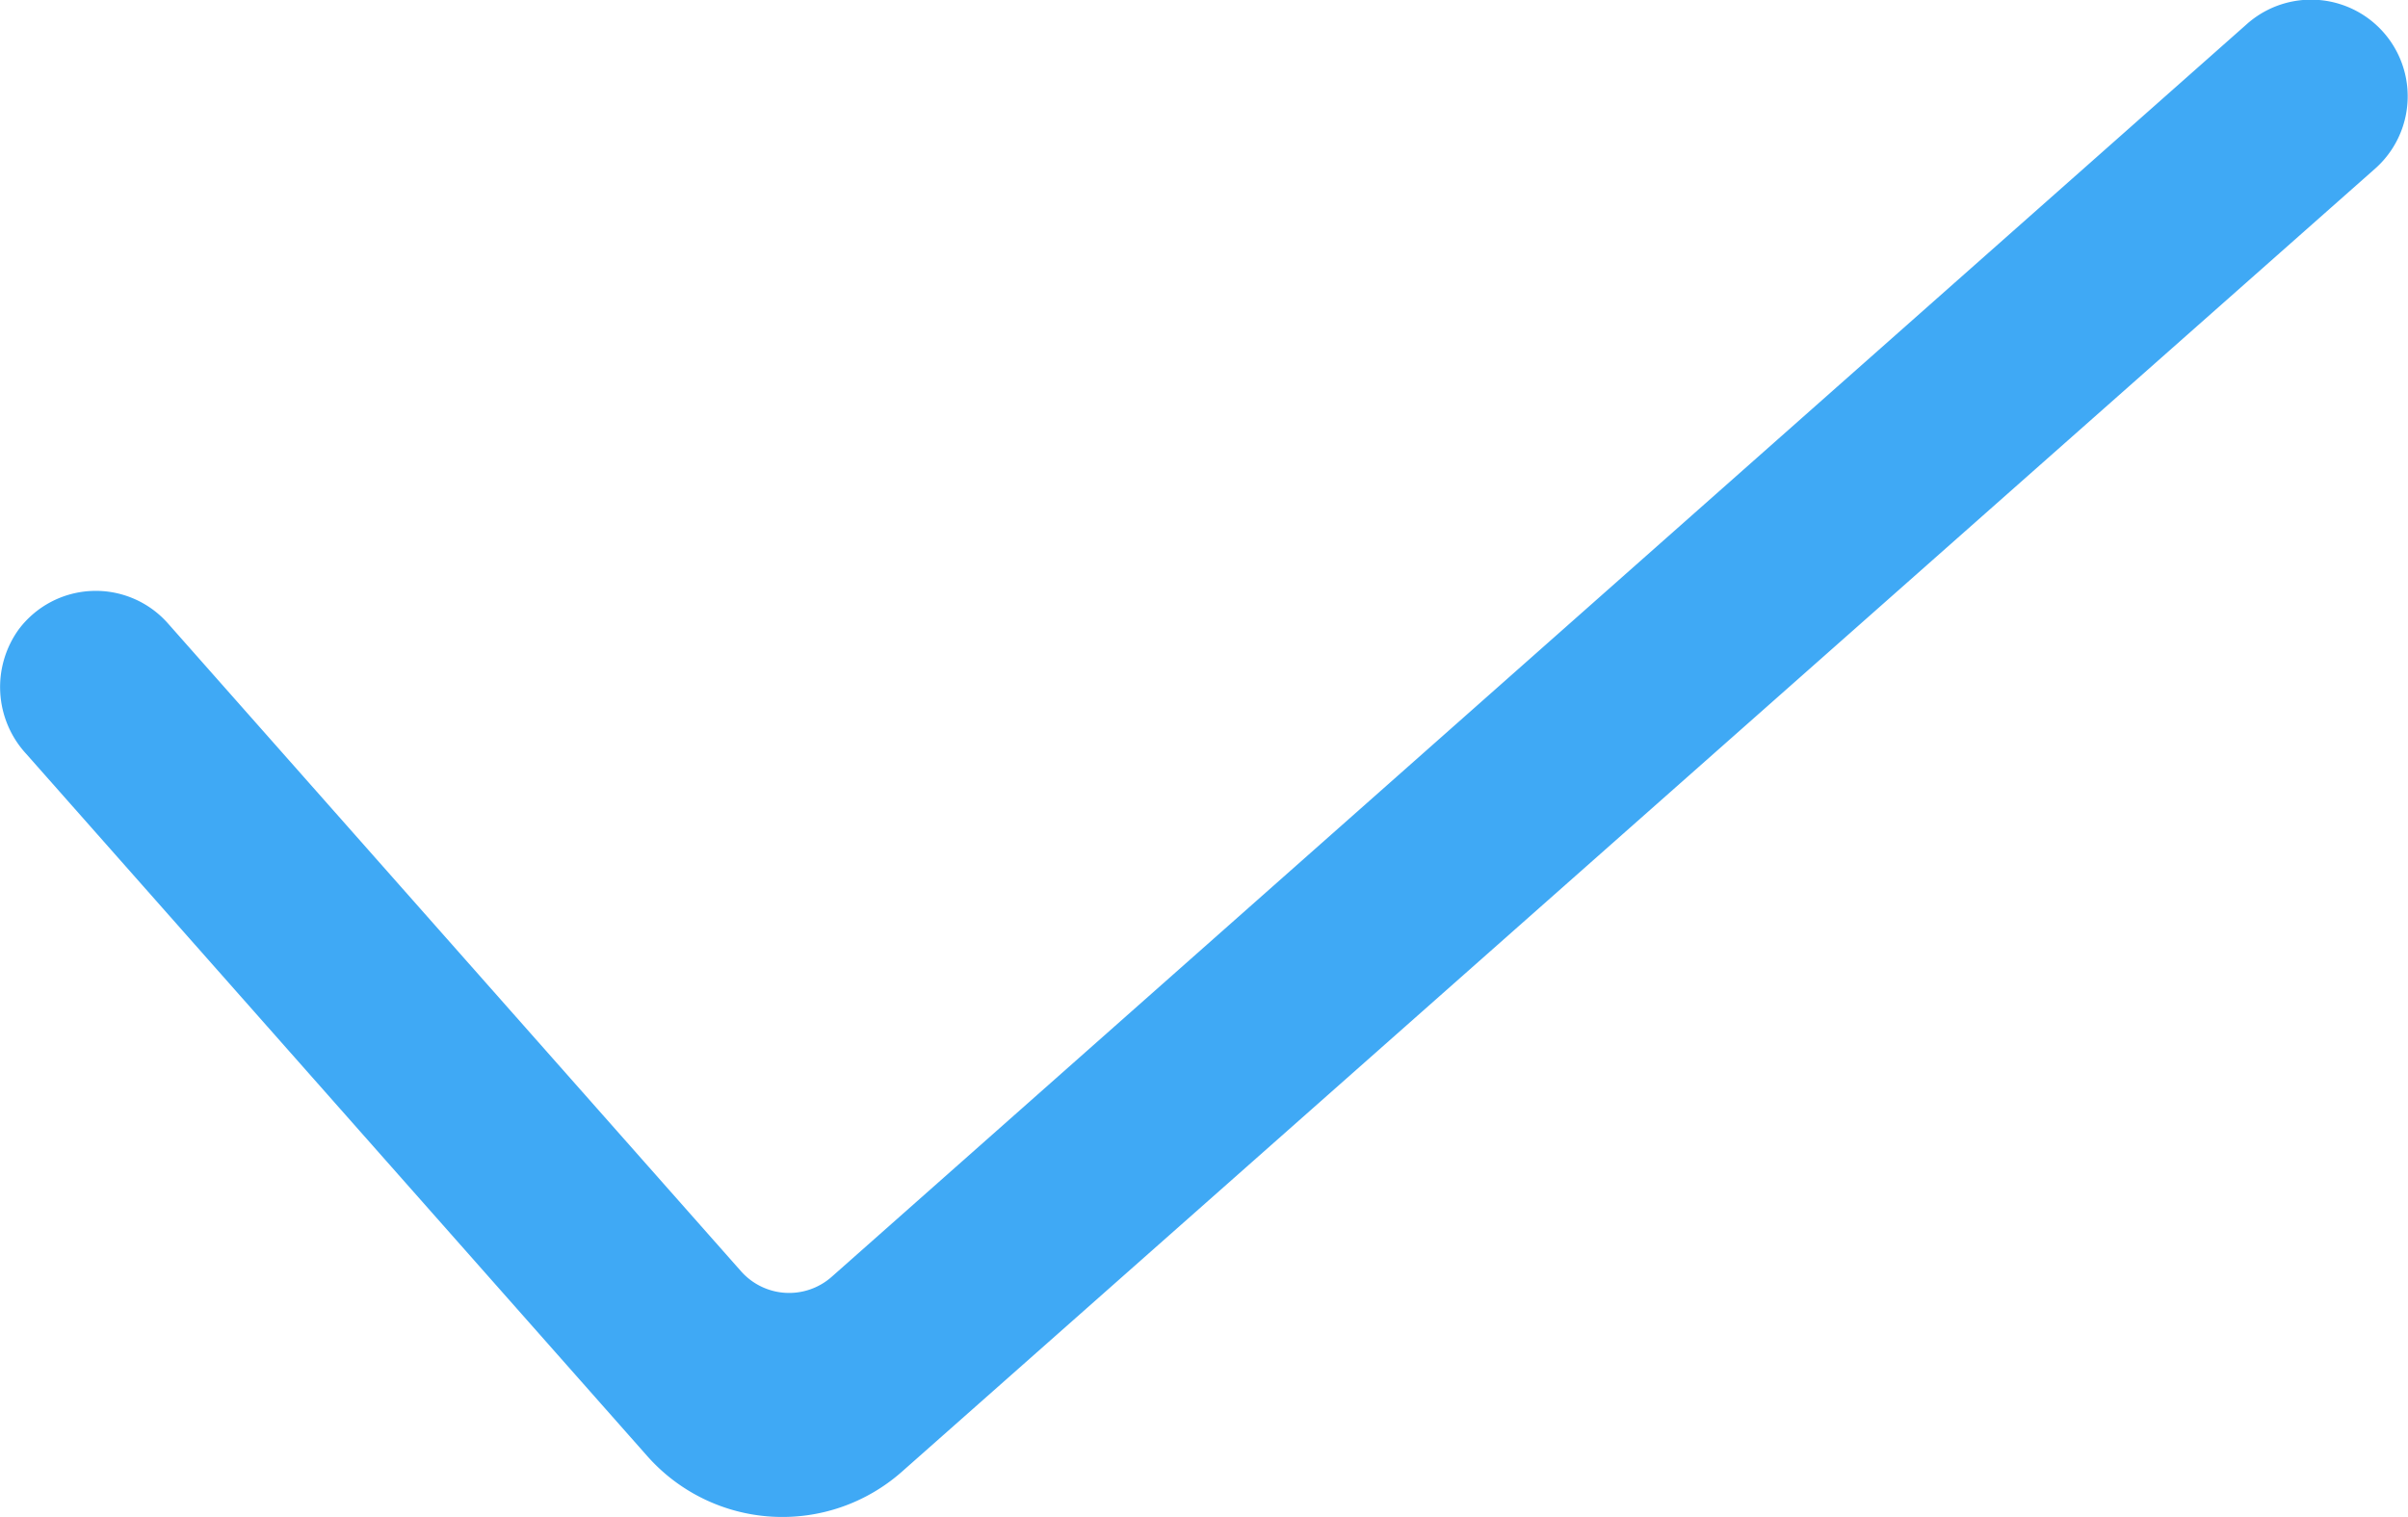<svg xmlns="http://www.w3.org/2000/svg" viewBox="0 0 75.02 47.27">
    <title>in-check-icon-black</title>
    <style type="text/css">
        .st0{fill:#3FA9F5;}
    </style>
    <g id="Layer_2" data-name="Layer 2">
        <g id="Layer_1-2" data-name="Layer 1">
            <path class="st0" d="M20.17,45.37.81,23.48A3.07,3.07,0,0,1,.59,19.6a3,3,0,0,1,4.64-.18L23.09,39.61a2,2,0,0,0,2.82.17L70,.75a3,3,0,0,1,4,4.5L28.1,45.85A5.62,5.62,0,0,1,20.17,45.37Z"/>
        </g>
    </g>
</svg>
